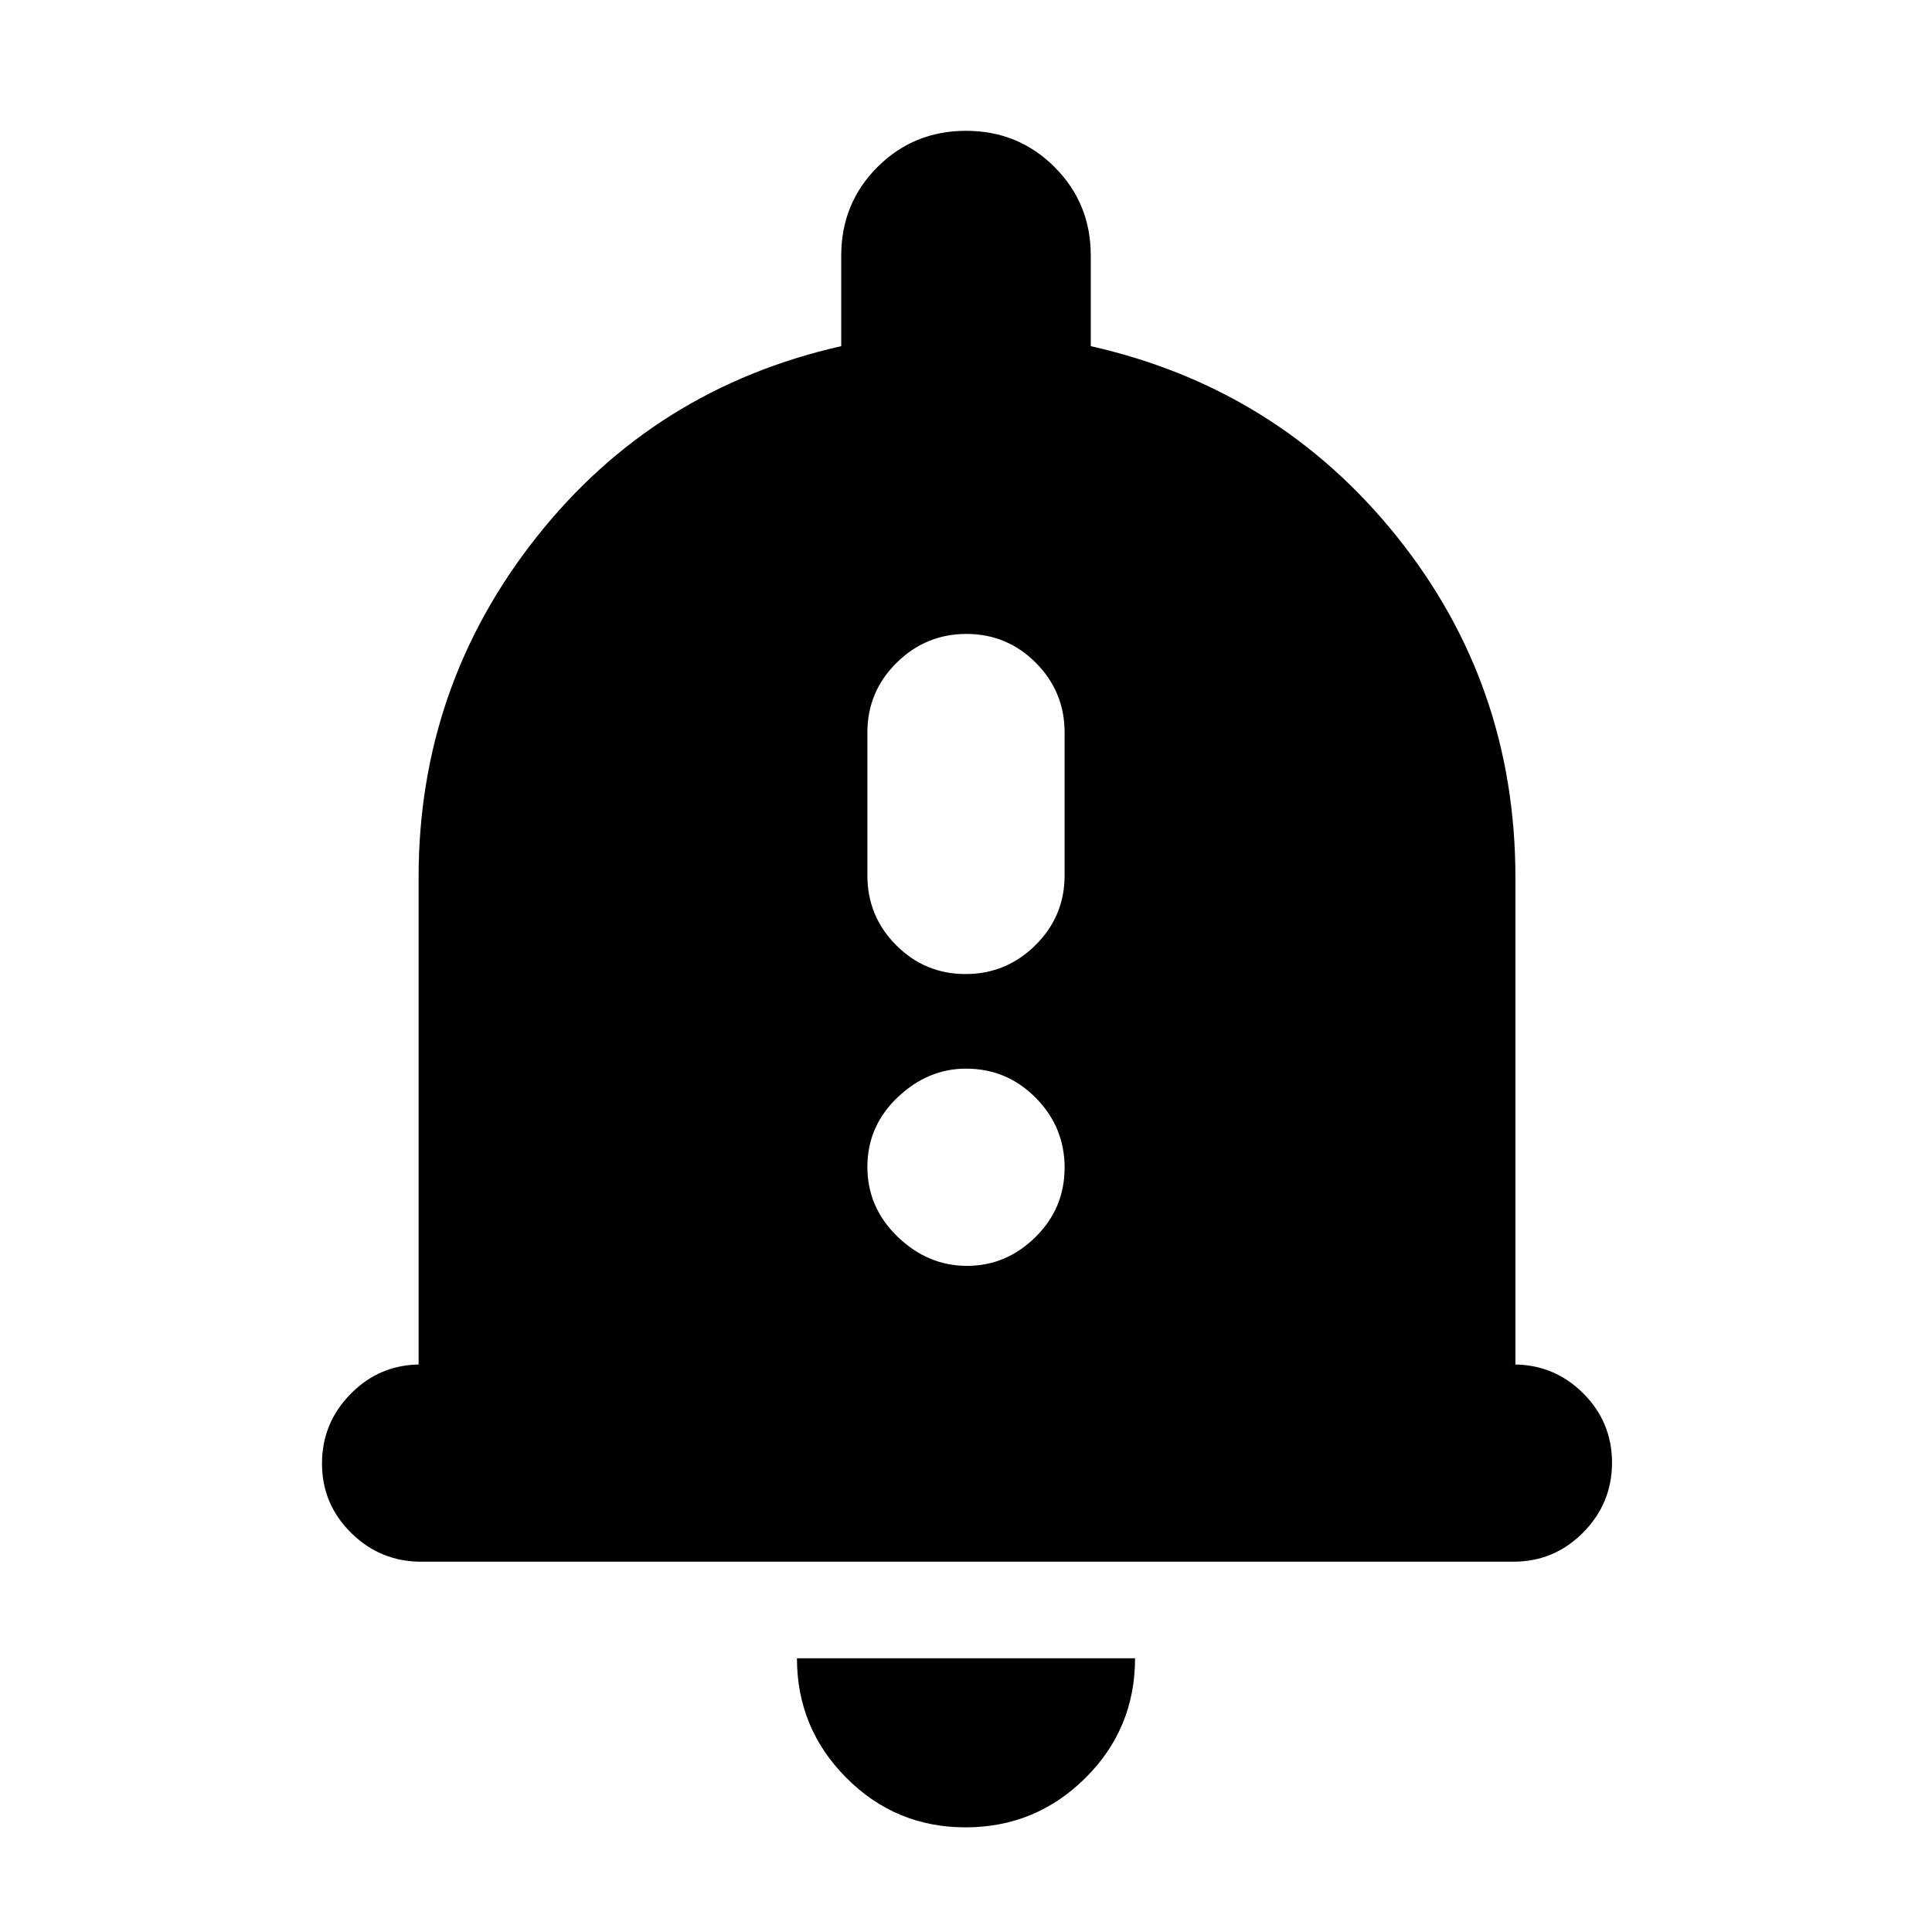 <svg xmlns="http://www.w3.org/2000/svg" height="20" viewBox="0 -960 960 960" width="20"><path d="M209.29-184q-20.29 0-34.79-14.29t-14.5-34.5q0-20.21 14.35-34.71T209-282h-1v-242q0-95 58.5-169T418-788v-45q0-26 18-44t44-18q26 0 44 18t18 44v45q93 21 152 94.5T753-524v242h-1q20.3 0 34.65 14.29Q801-253.42 801-233.21t-14.34 34.71Q772.31-184 752.02-184H209.29Zm270.5 132Q445-52 420.5-76.65T396-136h168q0 35-24.71 59.5T479.79-52Zm0-424q20.21 0 34.71-14.35T529-525v-71q0-20.3-14.29-34.65Q500.42-645 480.21-645t-34.71 14.35Q431-616.3 431-596v71q0 20.3 14.29 34.65Q459.58-476 479.79-476Zm.71 145q19.5 0 34-14.29t14.5-34.5q0-20.21-14.35-34.71T480-429q-19 0-34 14.29t-15 34.5q0 20.21 15 34.71t34.5 14.5Z"/></svg>